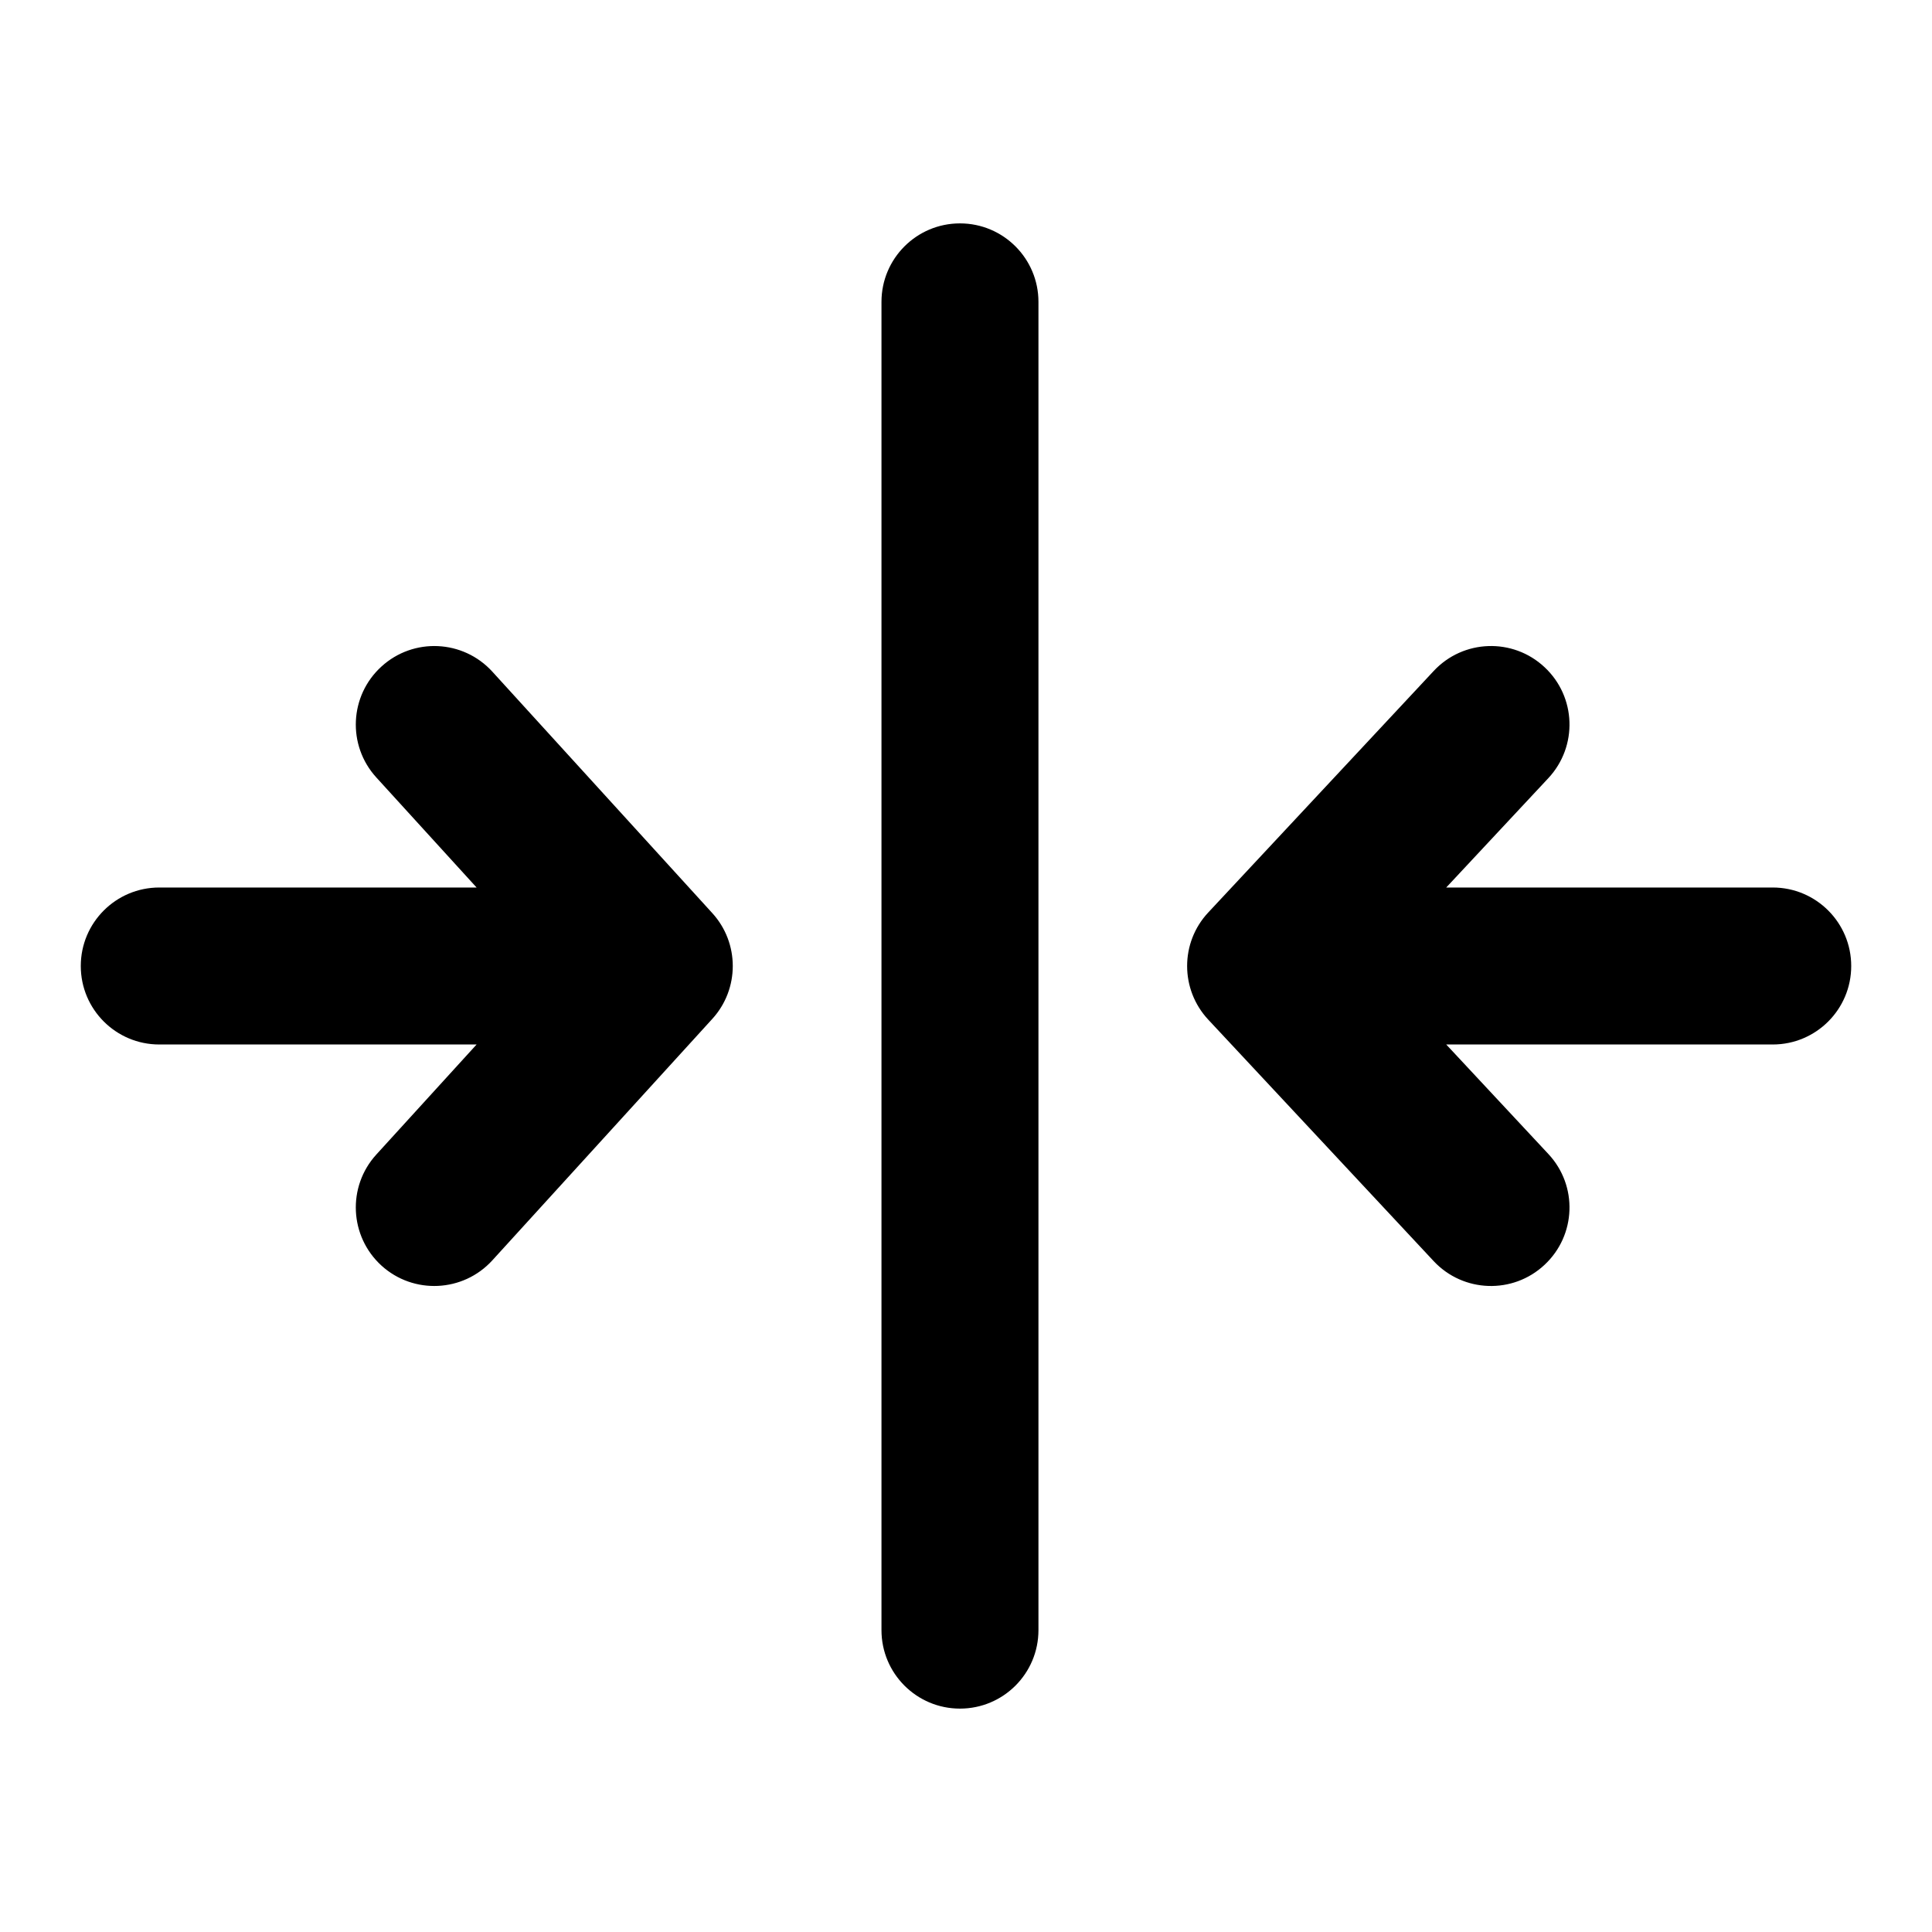 <svg width="16" height="16" viewBox="0 0 16 16" xmlns="http://www.w3.org/2000/svg">
<path fill-rule="evenodd" clip-rule="evenodd" d="M7.95 1.85C8.309 1.85 8.6 2.141 8.6 2.5V13.5C8.6 13.859 8.309 14.15 7.95 14.15C7.591 14.15 7.3 13.859 7.3 13.5V2.5C7.3 2.141 7.591 1.85 7.95 1.85ZM3.159 5.52C3.424 5.278 3.835 5.297 4.077 5.562L5.899 7.562C6.125 7.81 6.125 8.19 5.899 8.438L4.077 10.438C3.835 10.703 3.424 10.722 3.159 10.481C2.894 10.239 2.874 9.828 3.116 9.562L3.947 8.65L1.319 8.65C0.96 8.65 0.669 8.359 0.669 8C0.669 7.641 0.96 7.35 1.319 7.35L3.947 7.35L3.116 6.438C2.874 6.172 2.894 5.761 3.159 5.52ZM12.791 5.525C13.054 5.77 13.068 6.181 12.823 6.444L11.977 7.35L14.681 7.35C15.04 7.35 15.331 7.641 15.331 8C15.331 8.359 15.04 8.65 14.681 8.65L11.977 8.65L12.823 9.557C13.068 9.819 13.054 10.23 12.791 10.475C12.529 10.72 12.118 10.706 11.873 10.444L10.006 8.444C9.773 8.194 9.773 7.806 10.006 7.557L11.873 5.557C12.118 5.294 12.529 5.28 12.791 5.525Z"/>
</svg>
